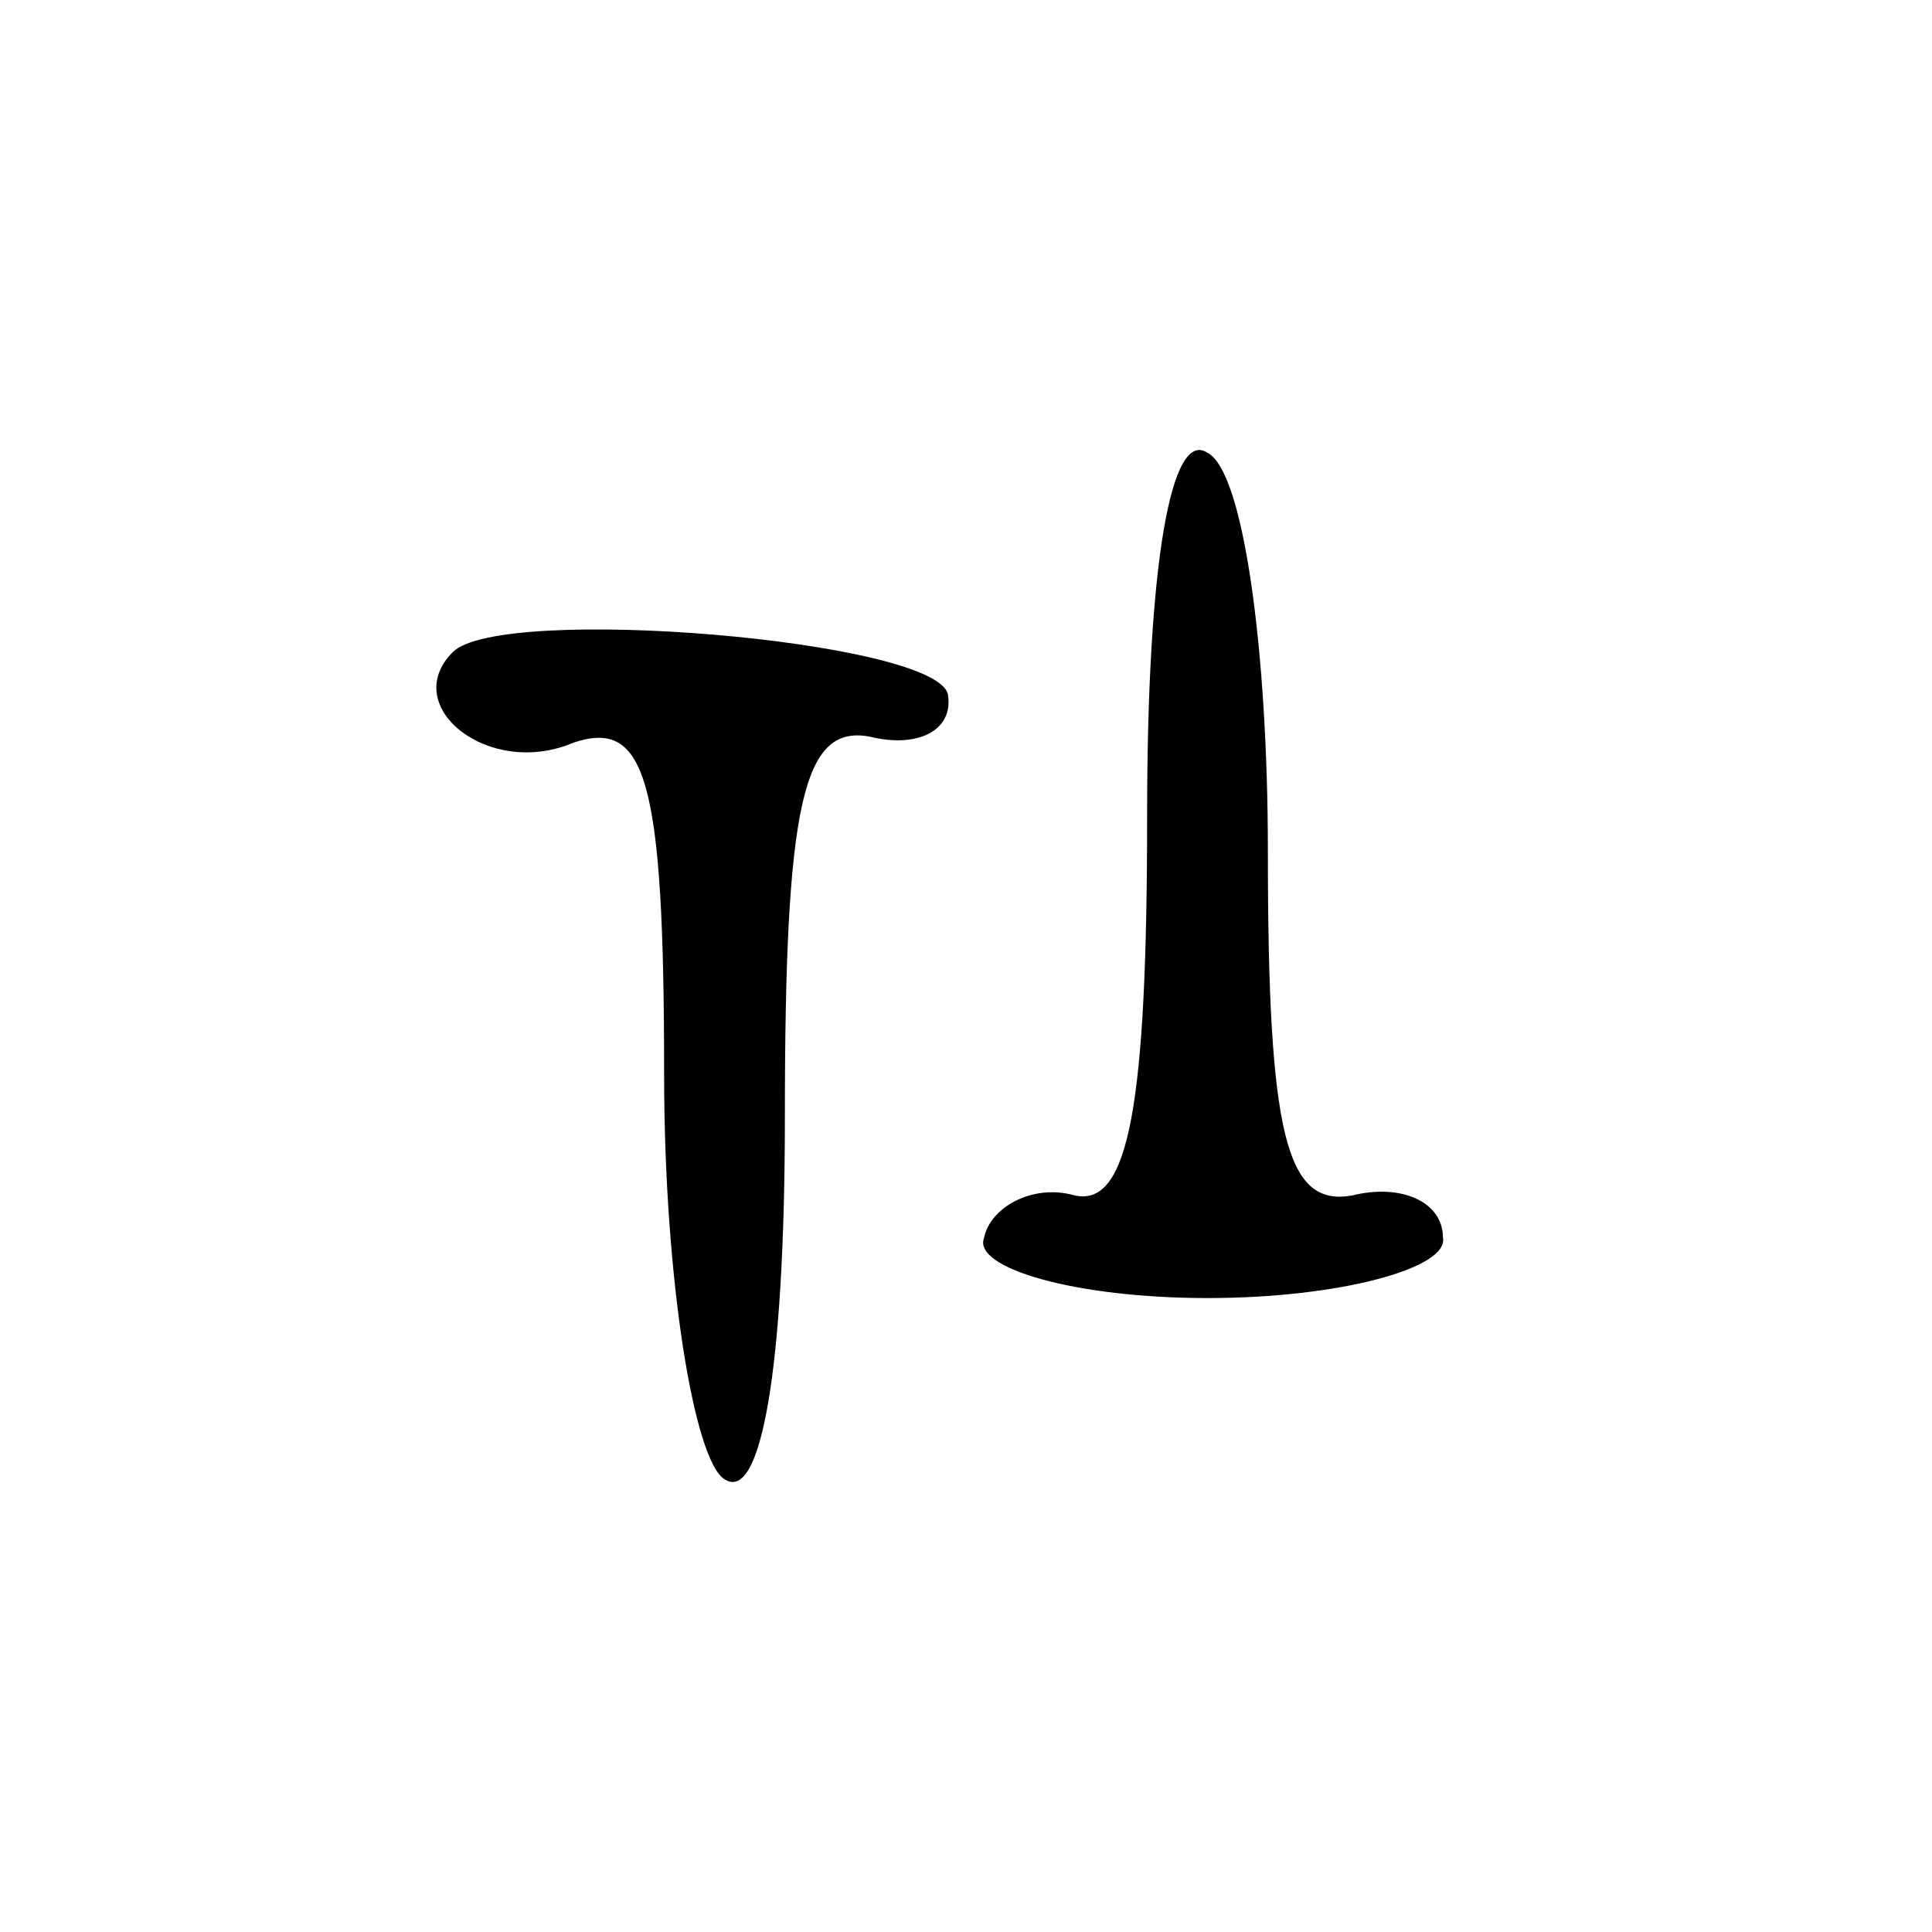 <?xml version="1.0" standalone="no"?>
<!DOCTYPE svg PUBLIC "-//W3C//DTD SVG 20010904//EN"
 "http://www.w3.org/TR/2001/REC-SVG-20010904/DTD/svg10.dtd">
<svg version="1.0" xmlns="http://www.w3.org/2000/svg"
 width="32pt" height="32pt" viewBox="0 0 32 32"
 preserveAspectRatio="xMidYMid meet">
<g transform="translate(0,32) scale(0.1,-0.1)"
fill="#000000" stroke="none">
<path fill="#000000" stroke="none" d="M190 185 c0 -48 -3 -65 -12 -63 -7 2
-14 -2 -15 -7 -2 -5 15 -10 37 -10 22 0 40 5 39 10 0 6 -7 9 -15 7 -11 -2 -14
10 -14 57 0 33 -4 63 -10 66 -6 4 -10 -18 -10 -60z"/>
<path fill="#000000" stroke="none" d="M75 212 c-9 -9 6 -21 20 -15 12 4 15
-6 15 -55 0 -34 5 -64 10 -67 6 -4 10 18 10 60 0 52 3 65 14 63 8 -2 14 1 13
7 -2 9 -74 15 -82 7z"/>
</g>
</svg>
